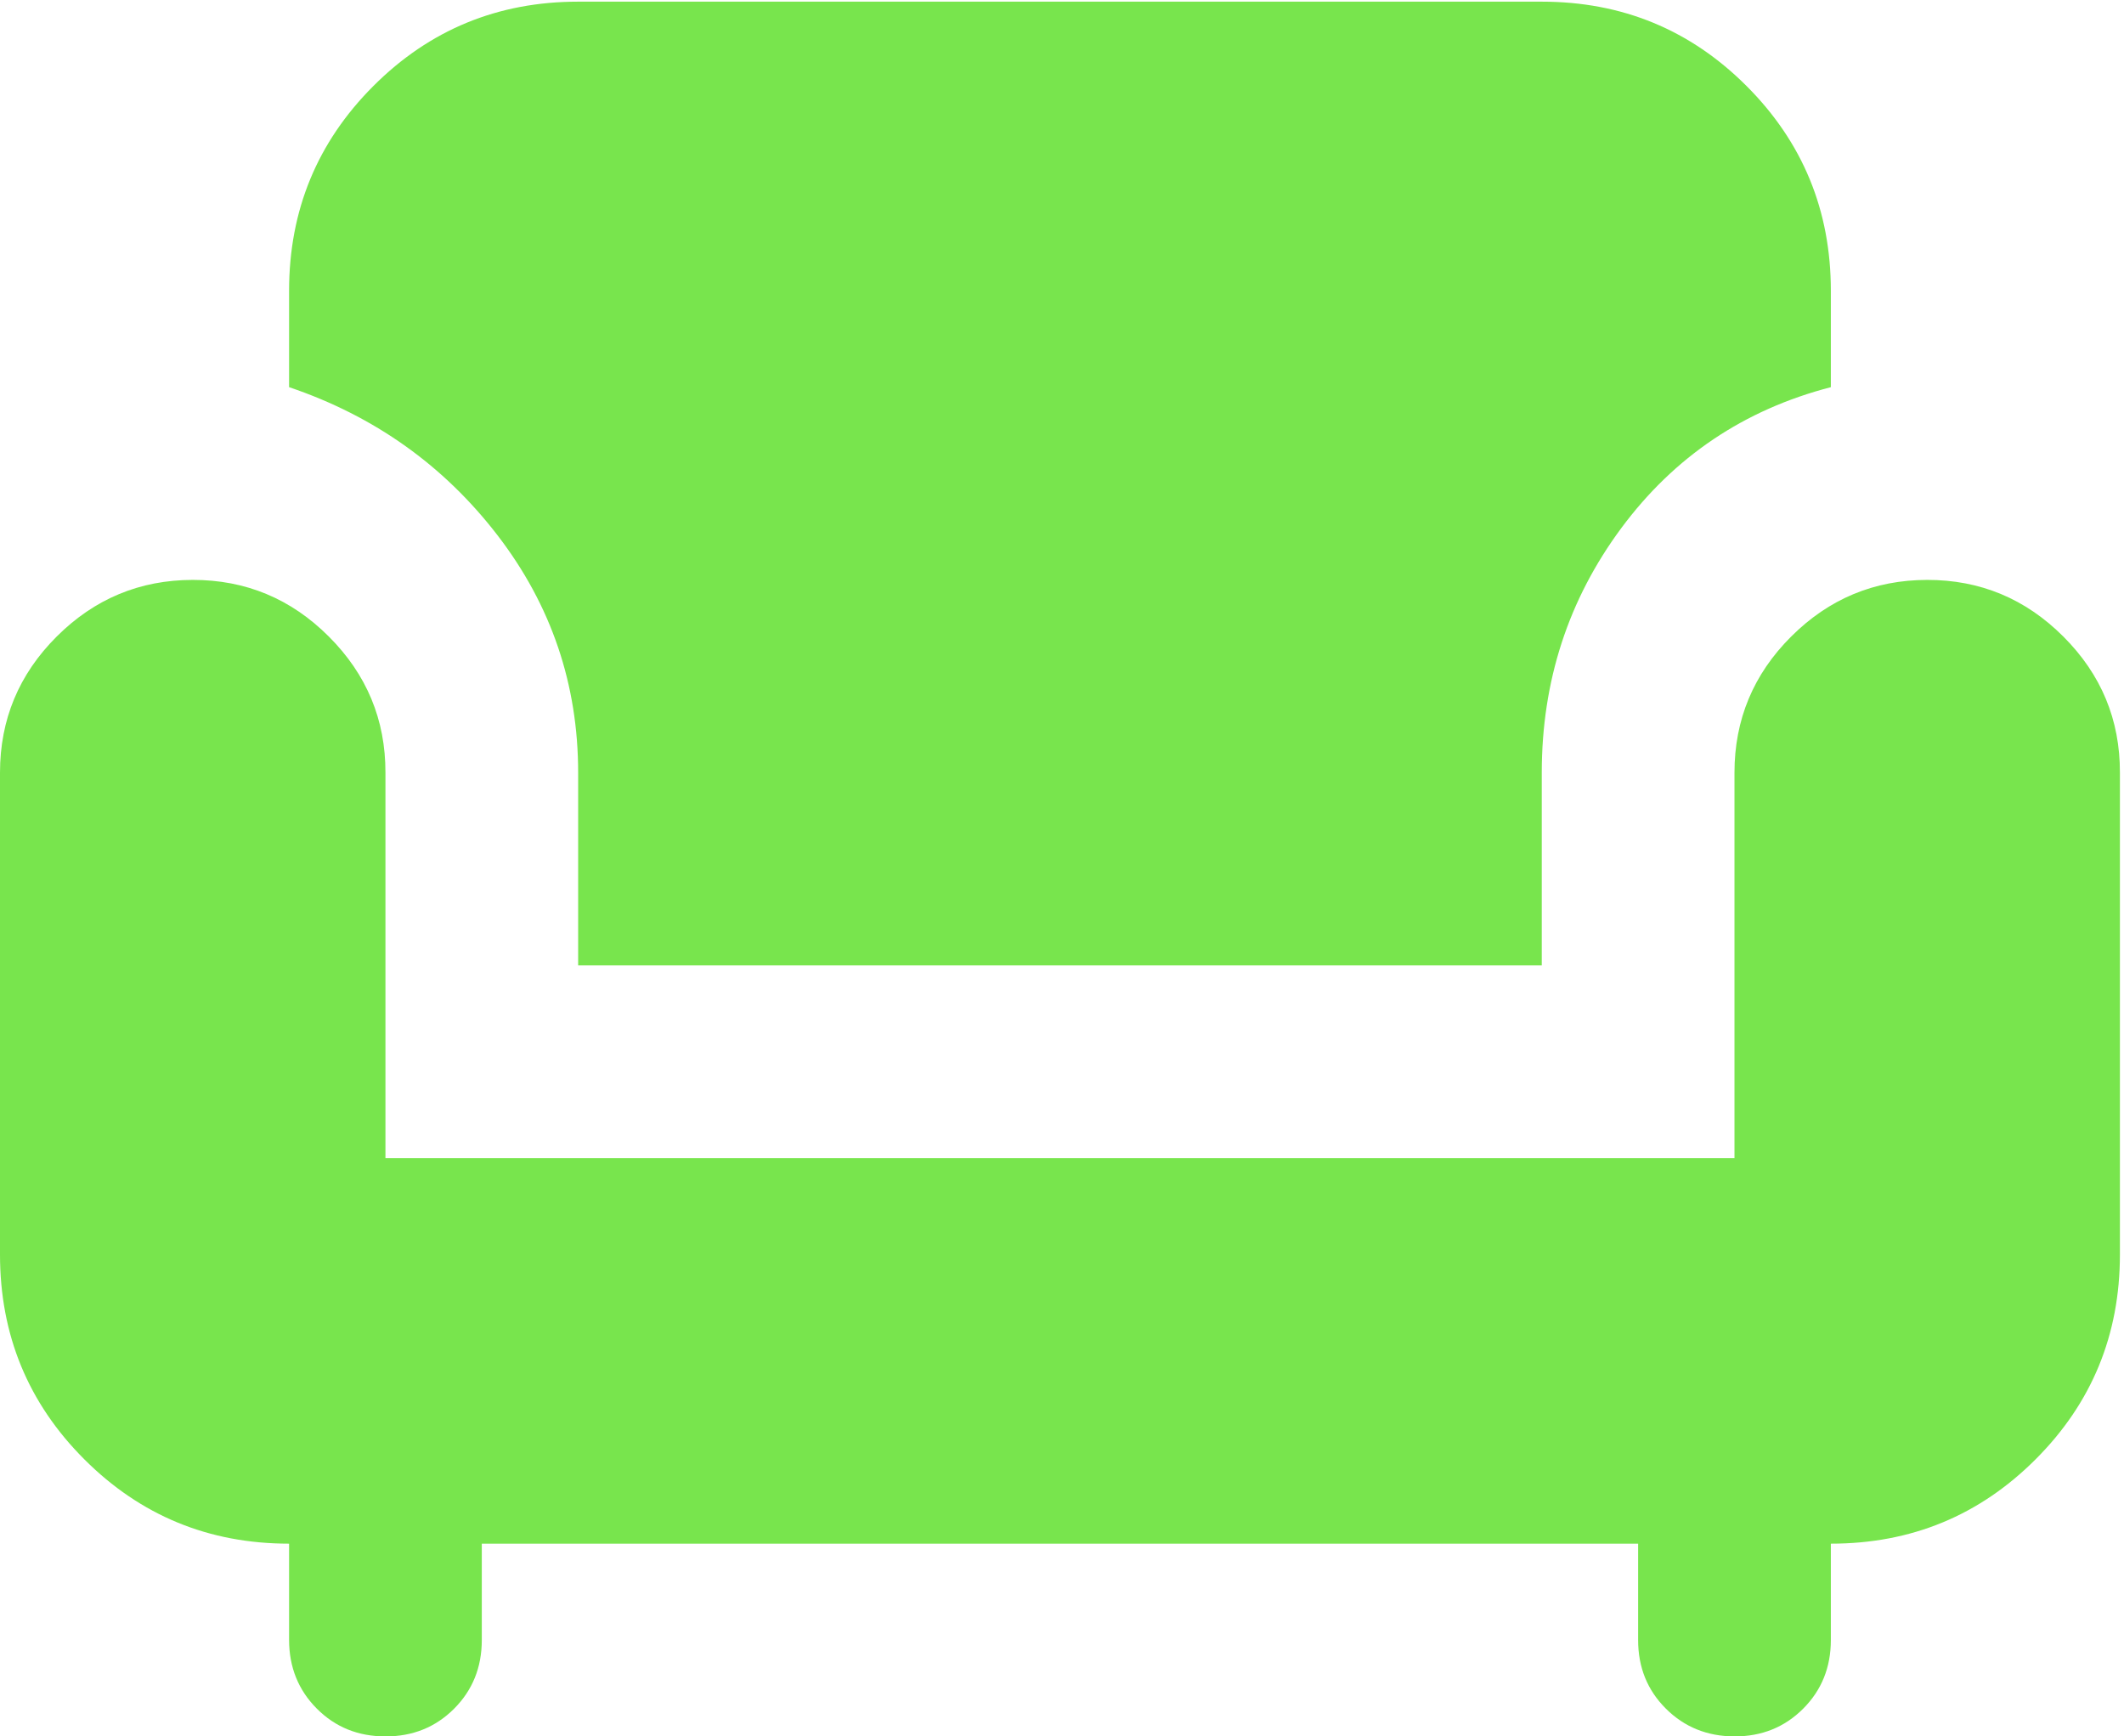 <svg width="115" height="94" viewBox="0 0 115 94" fill="none" xmlns="http://www.w3.org/2000/svg">
<path d="M20.869 94C19.391 94 18.152 93.499 17.154 92.497C16.156 91.496 15.655 90.257 15.652 88.783V83.566C11.304 83.566 7.608 82.044 4.565 79C1.522 75.957 0 72.261 0 67.914V41.828C0 38.958 1.023 36.502 3.068 34.461C5.113 32.419 7.568 31.396 10.434 31.393C13.3 31.39 15.758 32.412 17.806 34.461C19.855 36.509 20.876 38.965 20.869 41.828V62.697H93.91V41.828C93.91 38.958 94.933 36.502 96.978 34.461C99.023 32.419 101.479 31.396 104.345 31.393C107.211 31.39 109.668 32.412 111.717 34.461C113.766 36.509 114.786 38.965 114.779 41.828V67.914C114.779 72.261 113.258 75.957 110.214 79C107.171 82.044 103.475 83.566 99.128 83.566V88.783C99.128 90.261 98.627 91.501 97.625 92.503C96.623 93.504 95.385 94.003 93.91 94C92.436 93.996 91.198 93.496 90.196 92.497C89.194 91.499 88.693 90.261 88.693 88.783V83.566H26.086V88.783C26.086 90.261 25.585 91.501 24.584 92.503C23.582 93.504 22.344 94.003 20.869 94ZM31.303 52.262V41.828C31.303 37.045 29.848 32.762 26.937 28.977C24.025 25.193 20.264 22.52 15.652 20.959V15.741C15.652 11.394 17.173 7.698 20.217 4.655C23.26 1.611 26.956 0.09 31.303 0.09H83.476C87.824 0.09 91.519 1.611 94.563 4.655C97.606 7.698 99.128 11.394 99.128 15.741V20.959C94.432 22.176 90.65 24.72 87.78 28.591C84.911 32.463 83.476 36.875 83.476 41.828V52.262H31.303Z" fill="#78E54D"/>
</svg>

